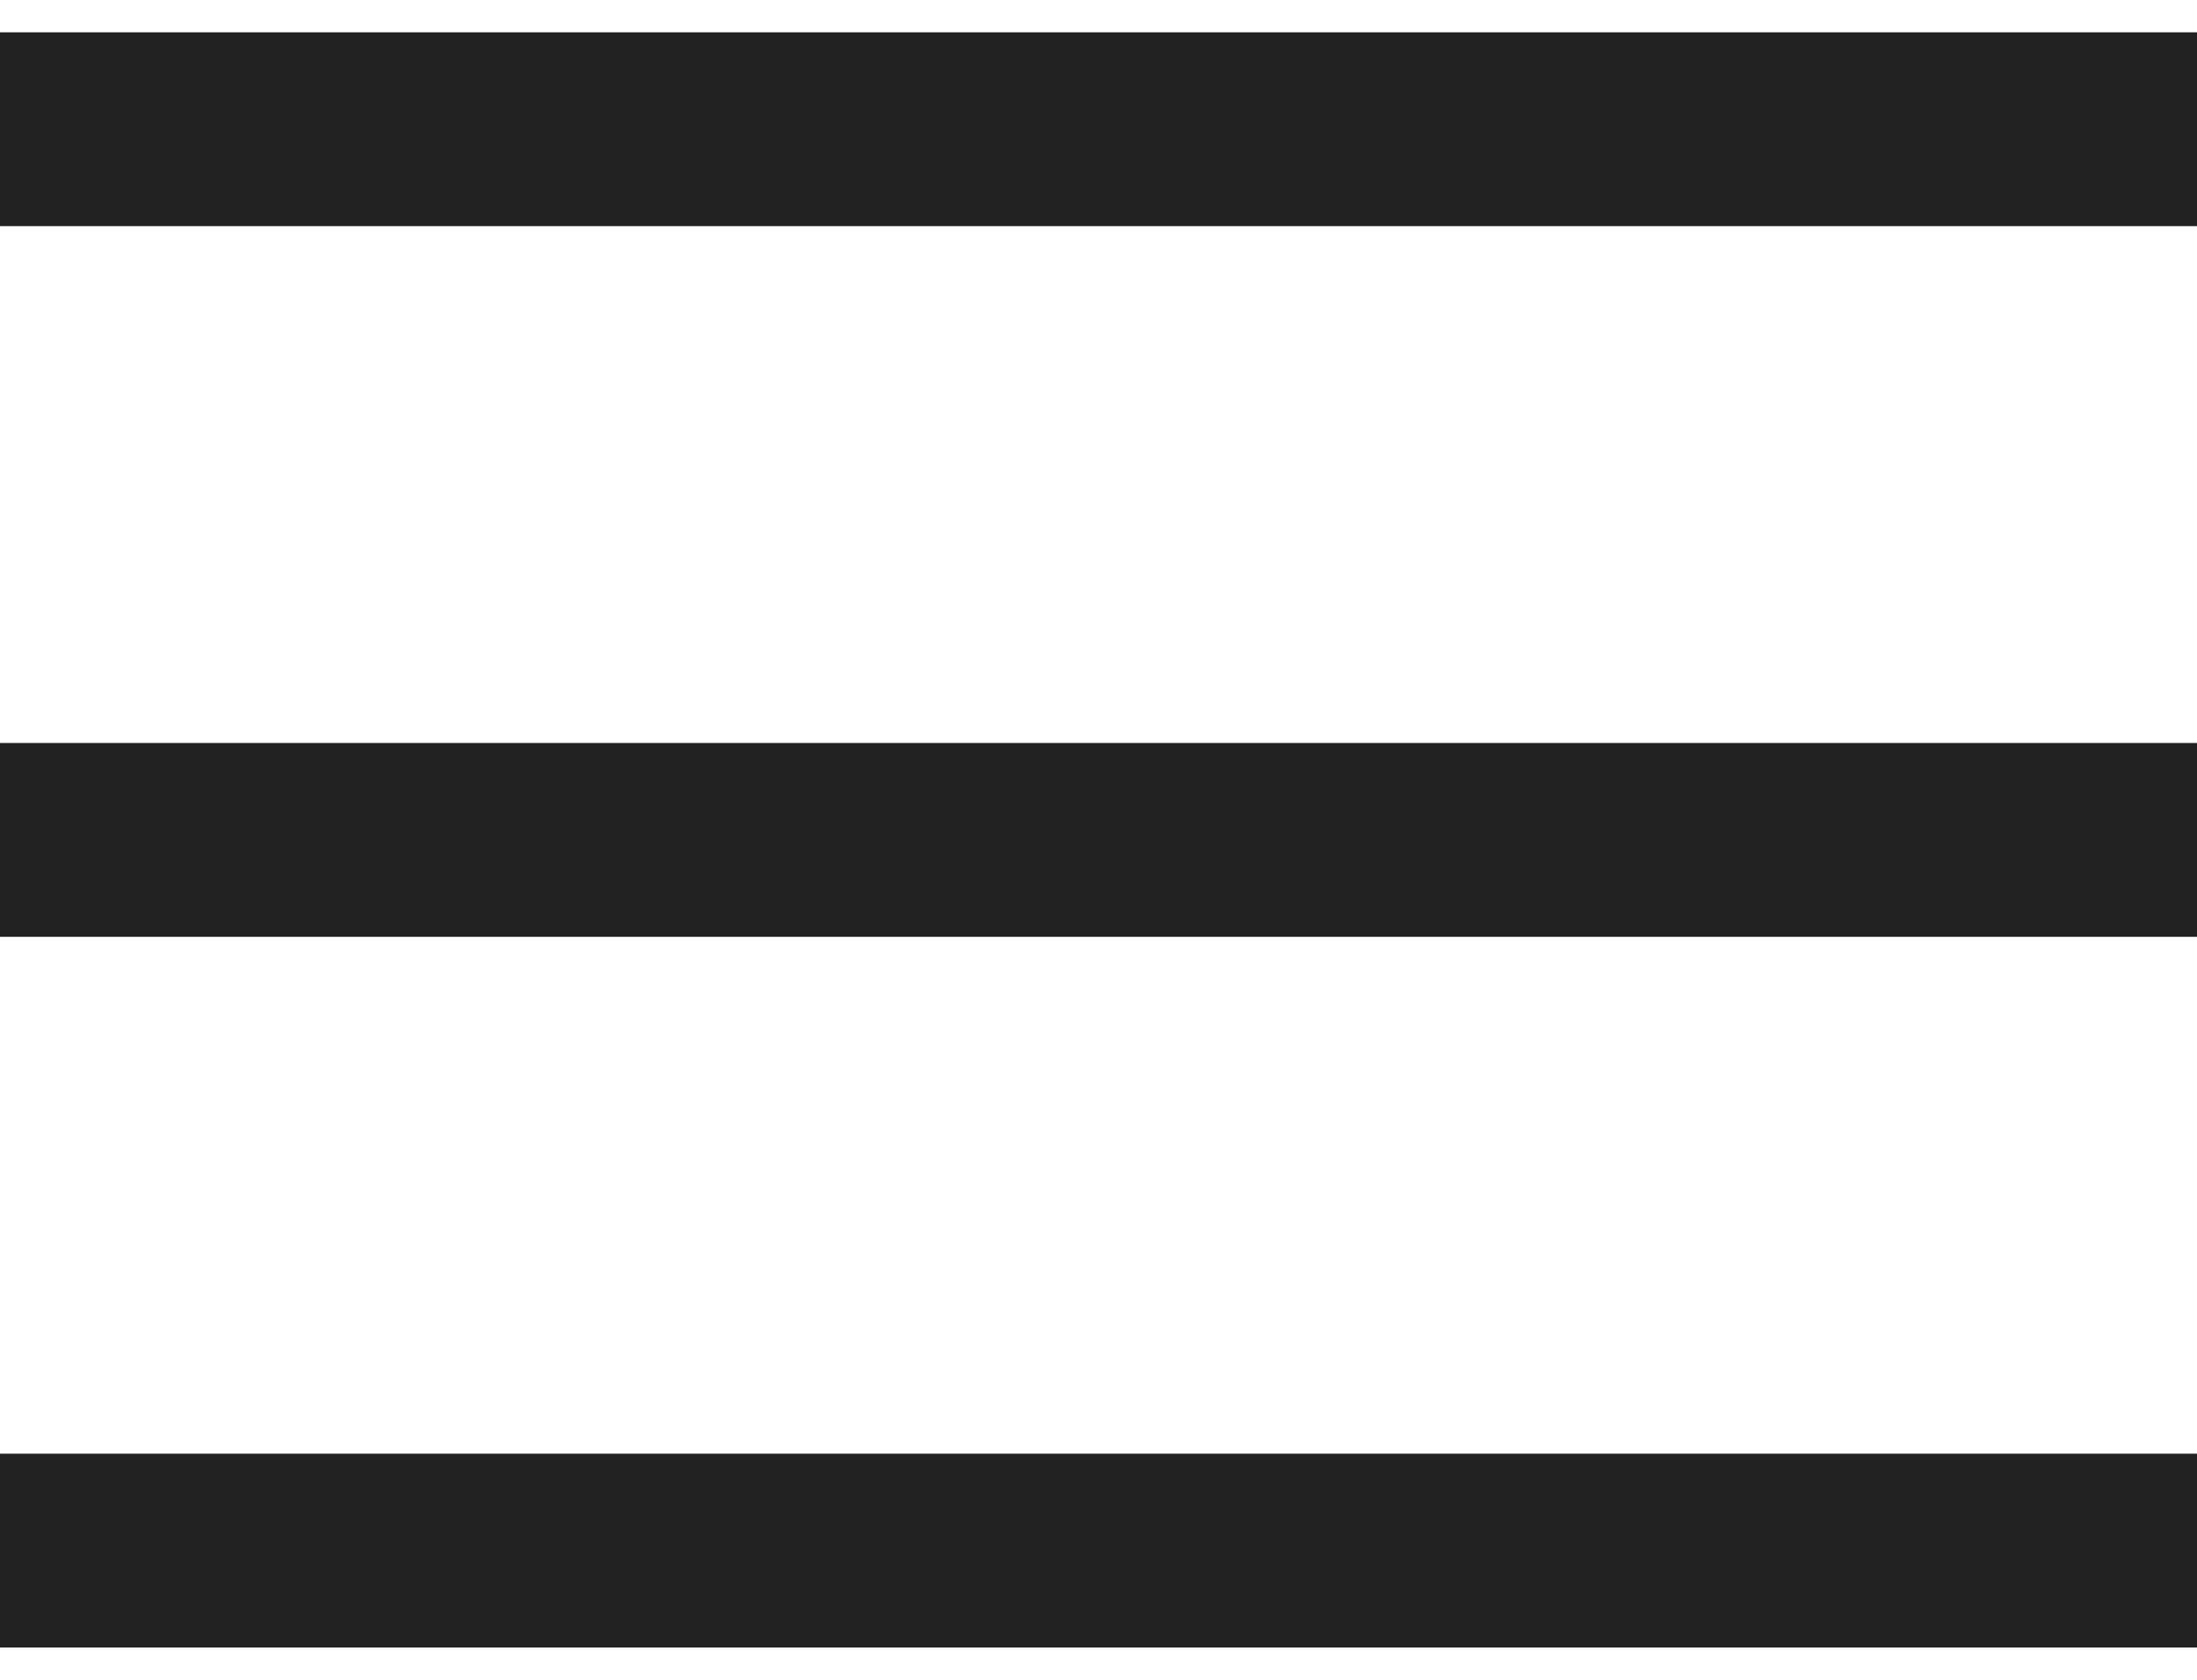 
<svg width="17px" height="13px" viewBox="0 0 17 13" version="1.1" xmlns="http://www.w3.org/2000/svg" xmlns:xlink="http://www.w3.org/1999/xlink">
    <g id="Symbols" stroke="none" stroke-width="1" fill="none" fill-rule="evenodd" stroke-linecap="square">
        <g id="menu" stroke-width="1.5" stroke="#222222">
            <g>
                <path d="M0.386,1 L16.614,1" id="Line"></path>
                <path d="M0.386,6.5 L16.614,6.5" id="Line-Copy-3"></path>
                <path d="M0.386,12 L16.614,12" id="Line-Copy-4"></path>
            </g>
        </g>
    </g>
</svg>